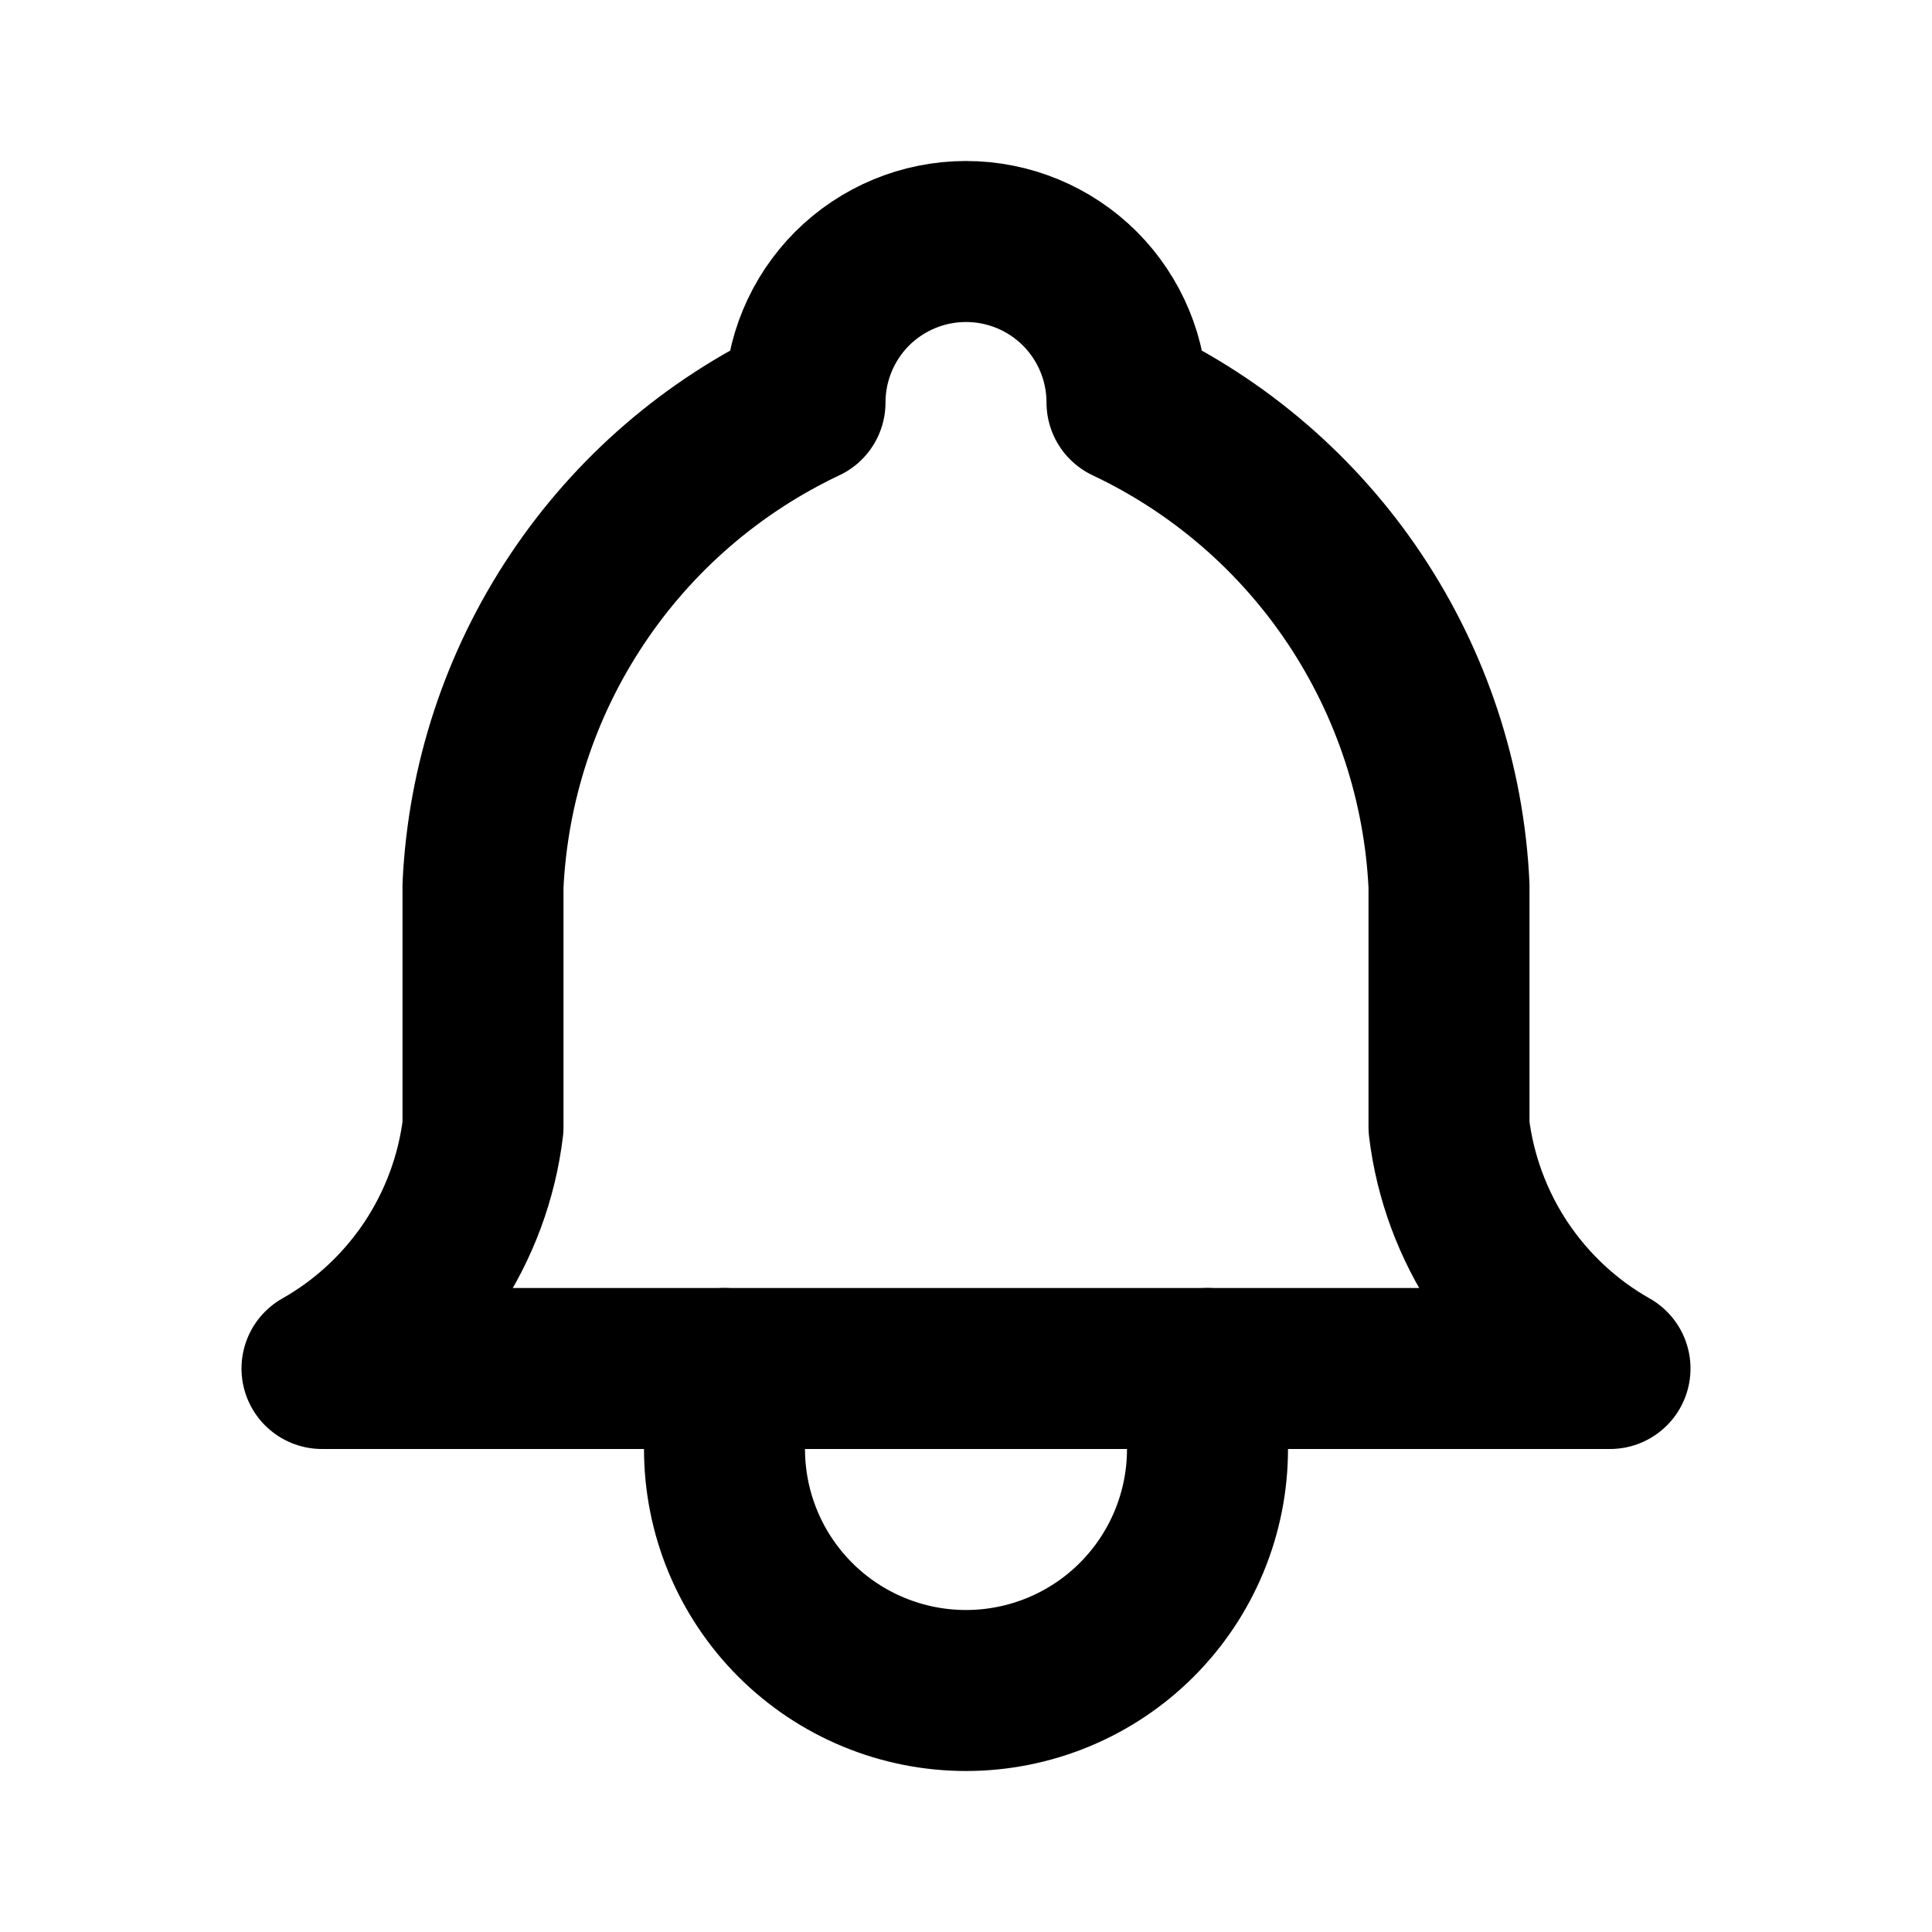 <svg width="1em" height="1em" viewBox="0 0 18 18" fill="none" xmlns="http://www.w3.org/2000/svg">
<path d="M7.5 3.75C7.5 3.352 7.658 2.971 7.939 2.689C8.221 2.408 8.602 2.25 9 2.25C9.398 2.25 9.779 2.408 10.061 2.689C10.342 2.971 10.5 3.352 10.5 3.75C11.361 4.157 12.096 4.791 12.624 5.584C13.152 6.377 13.455 7.298 13.5 8.25V10.5C13.556 10.966 13.722 11.413 13.982 11.804C14.243 12.194 14.591 12.519 15 12.75H3C3.409 12.519 3.757 12.194 4.018 11.804C4.278 11.413 4.444 10.966 4.5 10.5V8.25C4.545 7.298 4.847 6.377 5.376 5.584C5.904 4.791 6.639 4.157 7.5 3.75" stroke="currentColor" stroke-width="1.5" stroke-linecap="round" stroke-linejoin="round"/>
<path d="M6.75 12.75V13.5C6.75 14.097 6.987 14.669 7.409 15.091C7.831 15.513 8.403 15.75 9 15.75C9.597 15.75 10.169 15.513 10.591 15.091C11.013 14.669 11.25 14.097 11.25 13.5V12.75" stroke="currentColor" stroke-width="1.5" stroke-linecap="round" stroke-linejoin="round"/>
</svg>
